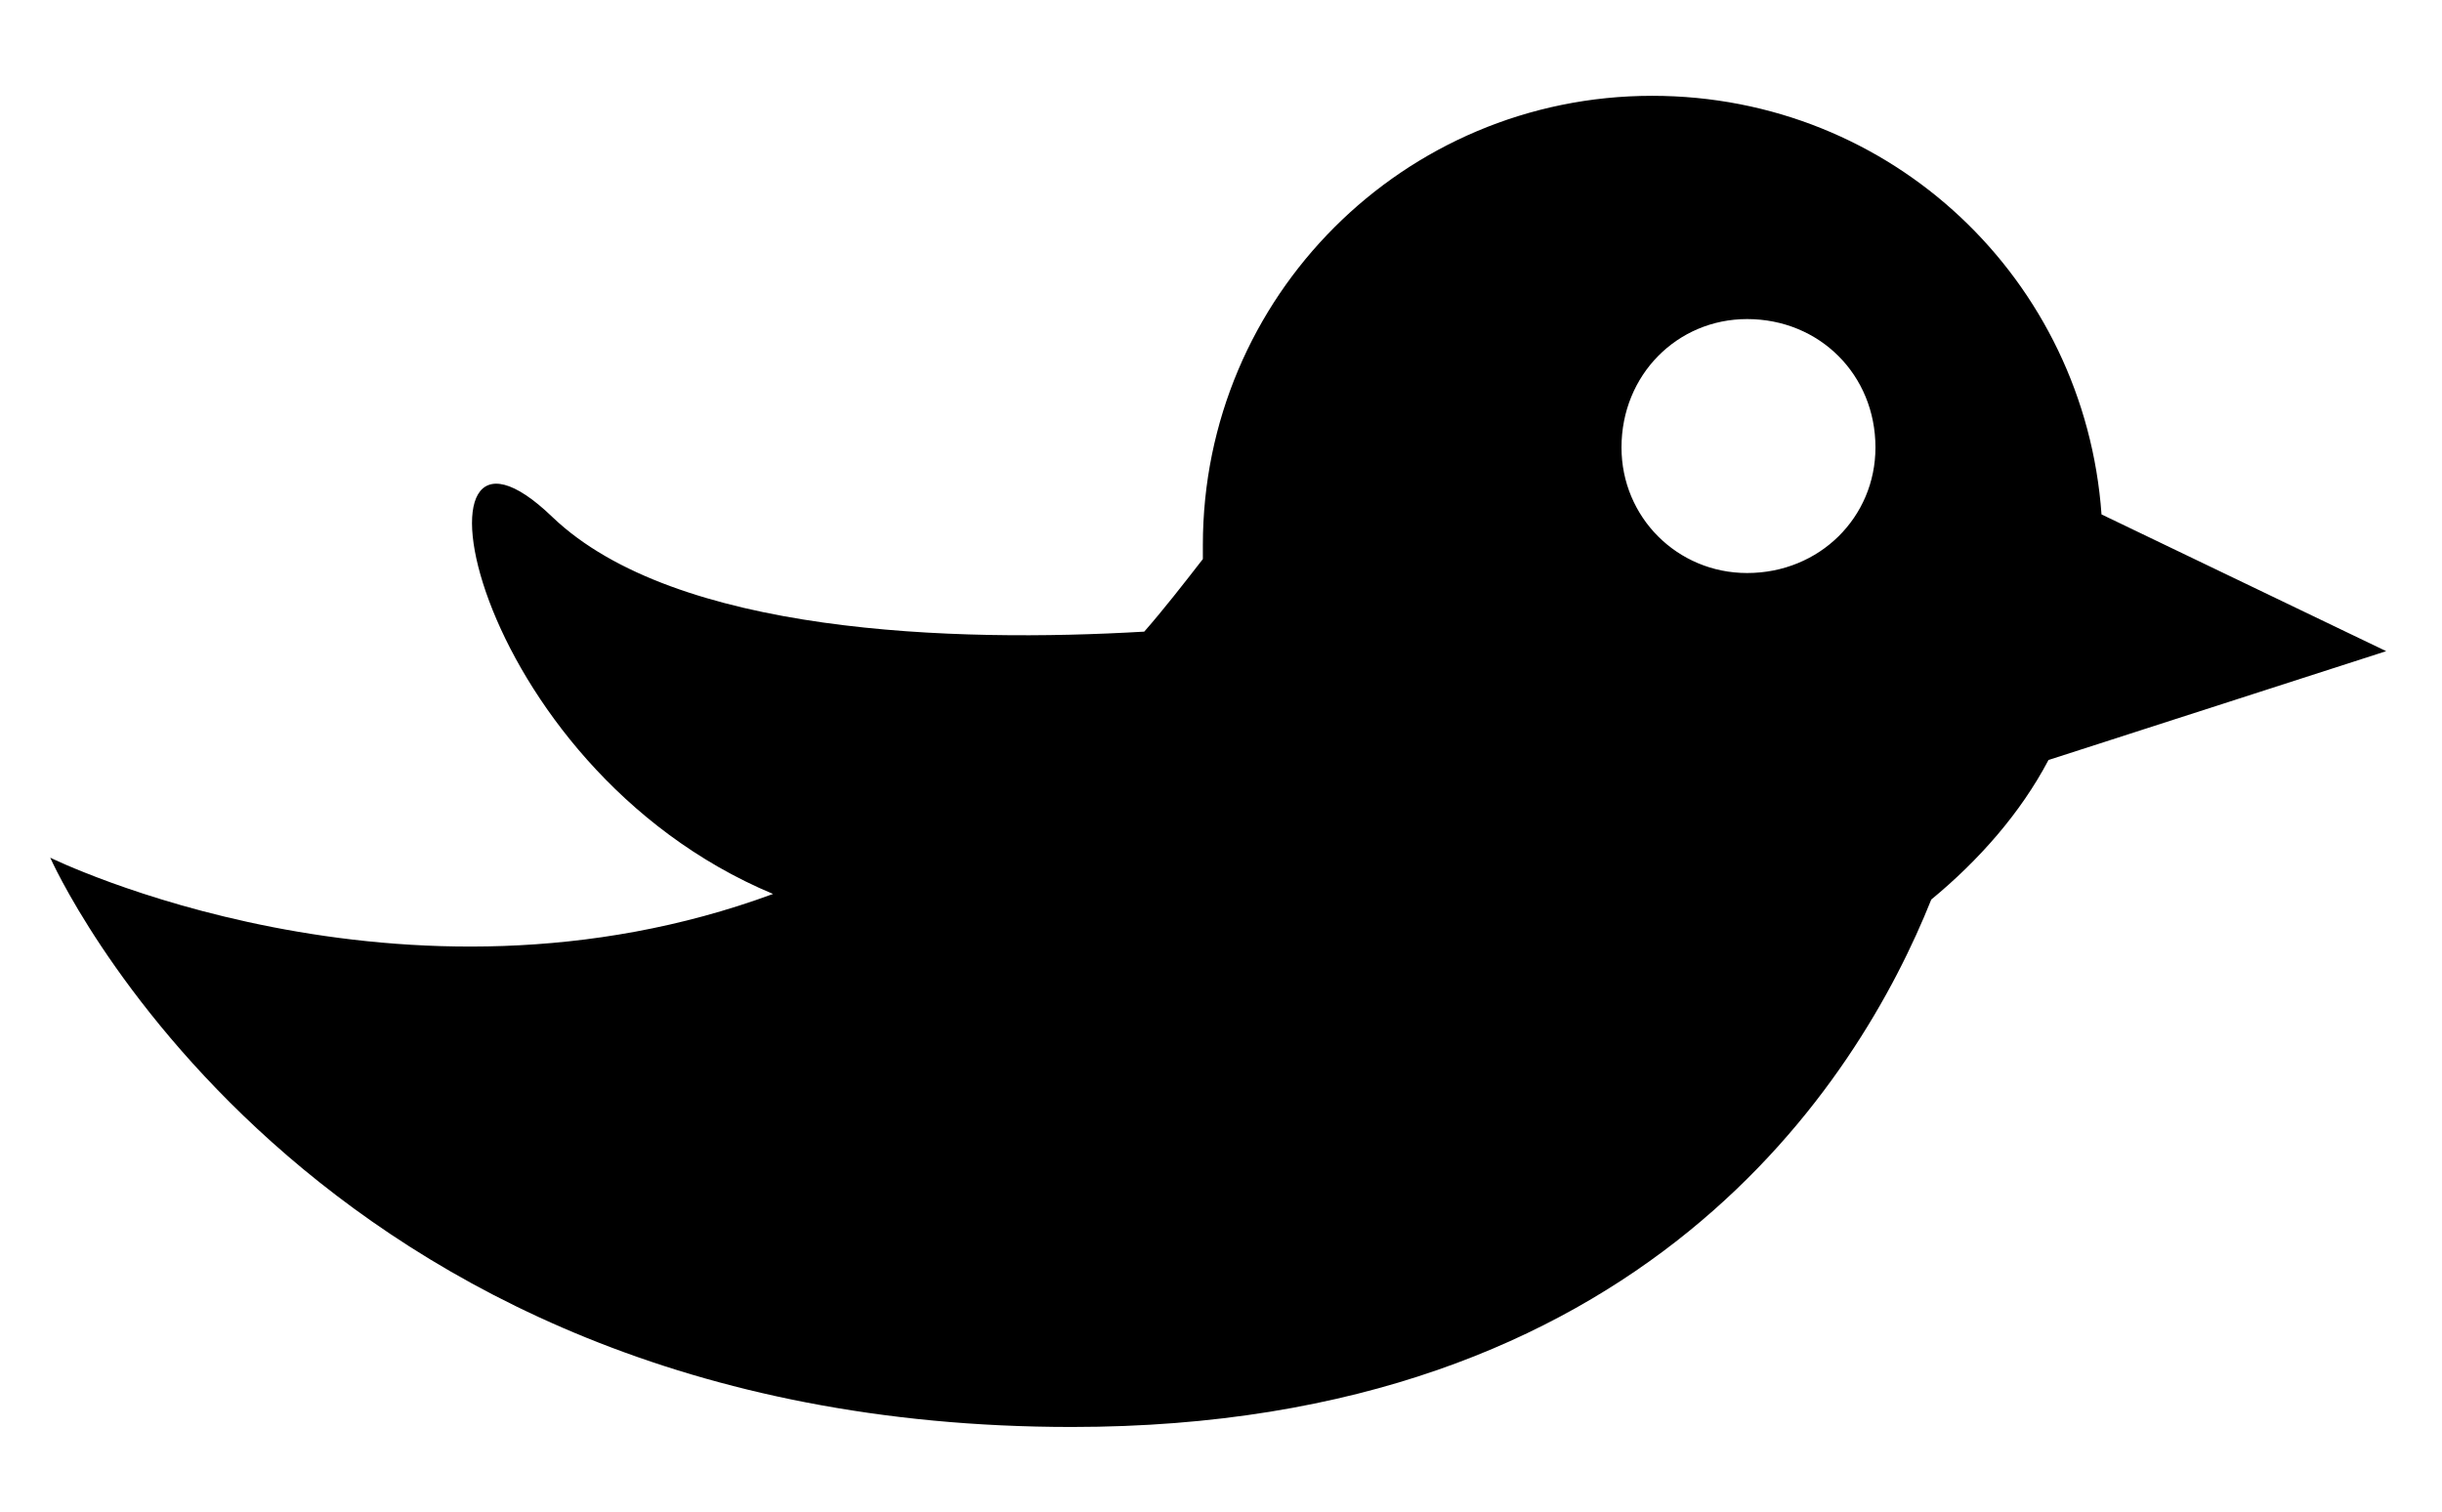 <?xml version="1.0" encoding="UTF-8" standalone="no"?>
<svg width="21px" height="13px" viewBox="0 0 21 13" version="1.1" xmlns="http://www.w3.org/2000/svg" xmlns:xlink="http://www.w3.org/1999/xlink" xmlns:sketch="http://www.bohemiancoding.com/sketch/ns">
    <title>Untitled</title>
    <description>Created with Sketch (http://www.bohemiancoding.com/sketch)</description>
    <defs></defs>
    <g id="Page-1" stroke="none" stroke-width="1" fill="none" fill-rule="evenodd" sketch:type="MSPage">
        <path d="M17.616,6.536 L20.52,5.6 L18.072,4.424 C17.928,2.408 16.272,0.824 14.208,0.824 C12.072,0.824 10.344,2.552 10.344,4.688 L10.344,4.808 C10.176,5.024 10.008,5.24 9.84,5.432 C8.208,5.528 5.808,5.456 4.752,4.448 C3.408,3.152 4.008,6.584 6.648,7.688 C3.456,8.864 0.432,7.376 0.432,7.376 C0.432,7.376 2.592,12.272 9.216,12.272 C14.136,12.272 15.984,9.296 16.608,7.736 C17.016,7.4 17.376,6.992 17.616,6.536 Z M15.024,2.744 C15.648,2.744 16.128,3.224 16.128,3.848 C16.128,4.448 15.648,4.928 15.024,4.928 C14.424,4.928 13.944,4.448 13.944,3.848 C13.944,3.224 14.424,2.744 15.024,2.744 Z" id="B" fill="#000000" sketch:type="MSShapeGroup"></path>
    </g>
</svg>